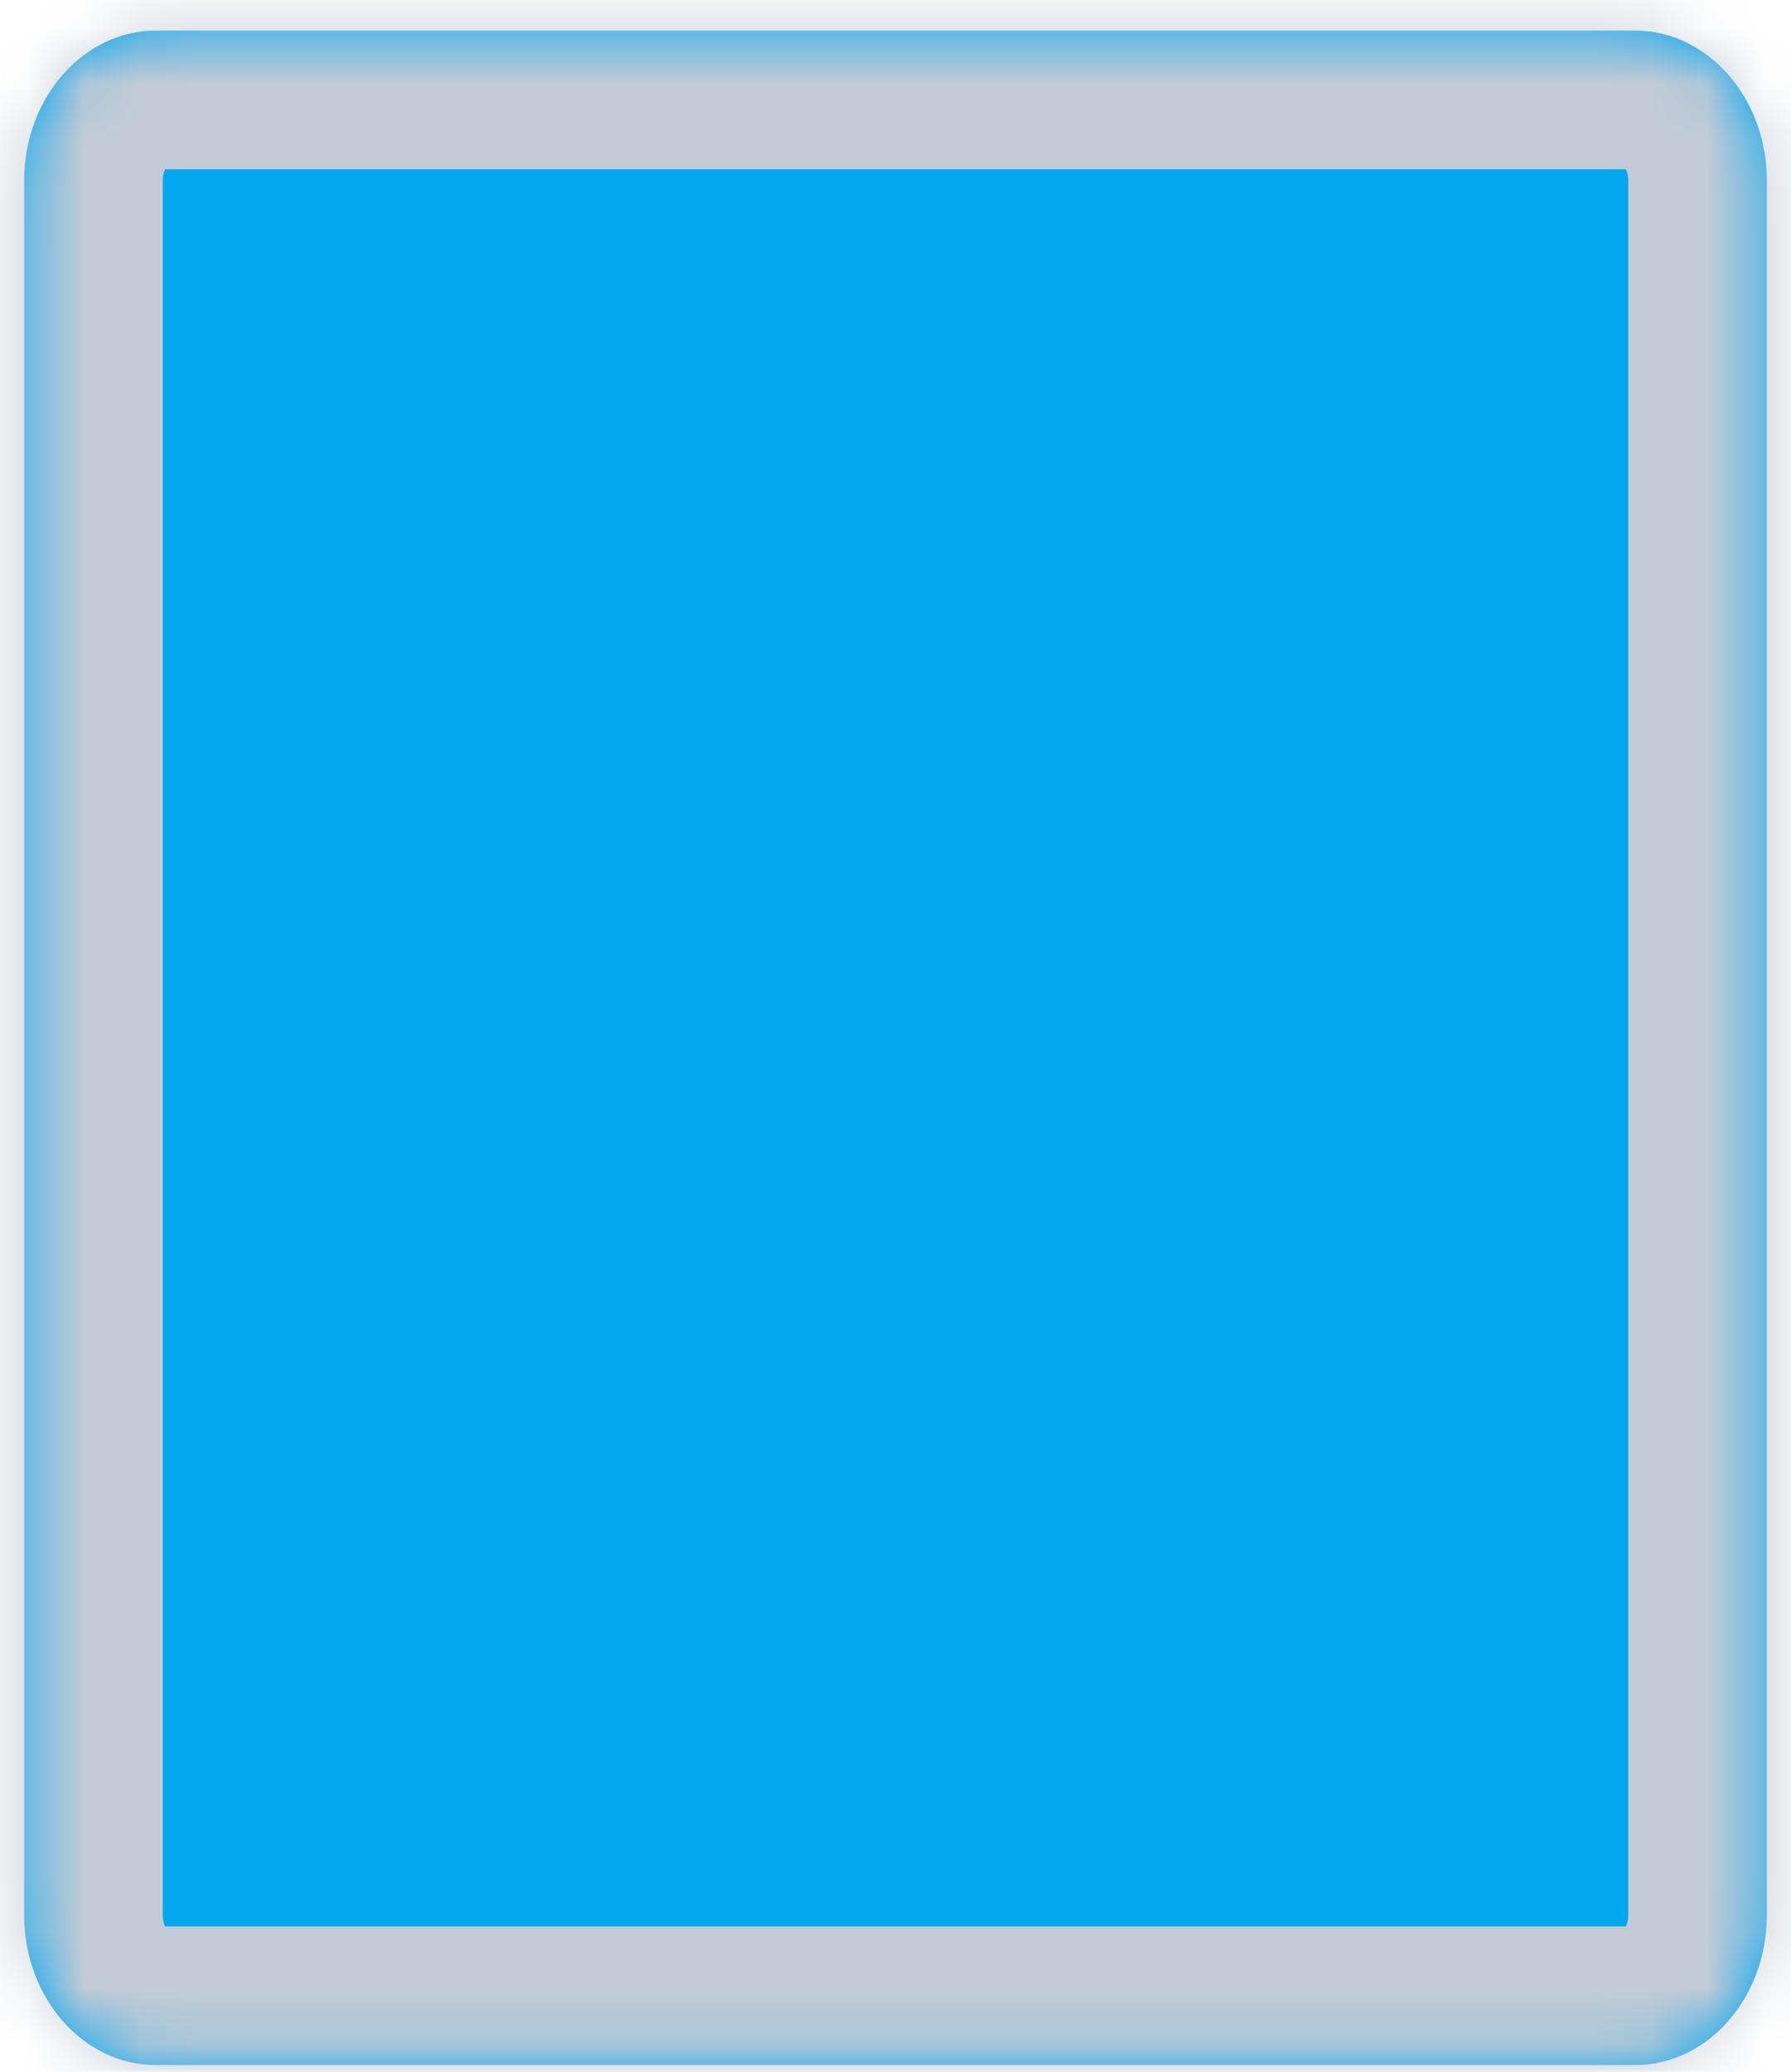 ﻿<?xml version="1.0" encoding="utf-8"?>
<svg version="1.1" xmlns:xlink="http://www.w3.org/1999/xlink" width="32px" height="37px" xmlns="http://www.w3.org/2000/svg">
  <defs>
    <mask fill="white" id="clip121">
      <path d="M 0.431 3.231  C 0.431 1.748  1.487 0.546  2.79 0.546  C 2.79 0.546  29.21 0.546  29.21 0.546  C 30.513 0.546  31.569 1.748  31.569 3.231  C 31.569 3.231  31.569 34.197  31.569 34.197  C 31.569 35.68  30.513 36.882  29.21 36.882  C 29.21 36.882  2.79 36.882  2.79 36.882  C 1.487 36.882  0.431 35.68  0.431 34.197  C 0.431 34.197  0.431 3.231  0.431 3.231  Z " fill-rule="evenodd" />
    </mask>
  </defs>
  <g transform="matrix(1 0 0 1 -197 -147 )">
    <path d="M 0.431 3.231  C 0.431 1.748  1.487 0.546  2.79 0.546  C 2.79 0.546  29.21 0.546  29.21 0.546  C 30.513 0.546  31.569 1.748  31.569 3.231  C 31.569 3.231  31.569 34.197  31.569 34.197  C 31.569 35.68  30.513 36.882  29.21 36.882  C 29.21 36.882  2.79 36.882  2.79 36.882  C 1.487 36.882  0.431 35.68  0.431 34.197  C 0.431 34.197  0.431 3.231  0.431 3.231  Z " fill-rule="nonzero" fill="#02a7f0" stroke="none" transform="matrix(1 0 0 1 197 147 )" />
    <path d="M 0.431 3.231  C 0.431 1.748  1.487 0.546  2.79 0.546  C 2.79 0.546  29.21 0.546  29.21 0.546  C 30.513 0.546  31.569 1.748  31.569 3.231  C 31.569 3.231  31.569 34.197  31.569 34.197  C 31.569 35.68  30.513 36.882  29.21 36.882  C 29.21 36.882  2.79 36.882  2.79 36.882  C 1.487 36.882  0.431 35.68  0.431 34.197  C 0.431 34.197  0.431 3.231  0.431 3.231  Z " stroke-width="4.954" stroke="#c3cbd6" fill="none" transform="matrix(1 0 0 1 197 147 )" mask="url(#clip121)" />
  </g>
</svg>